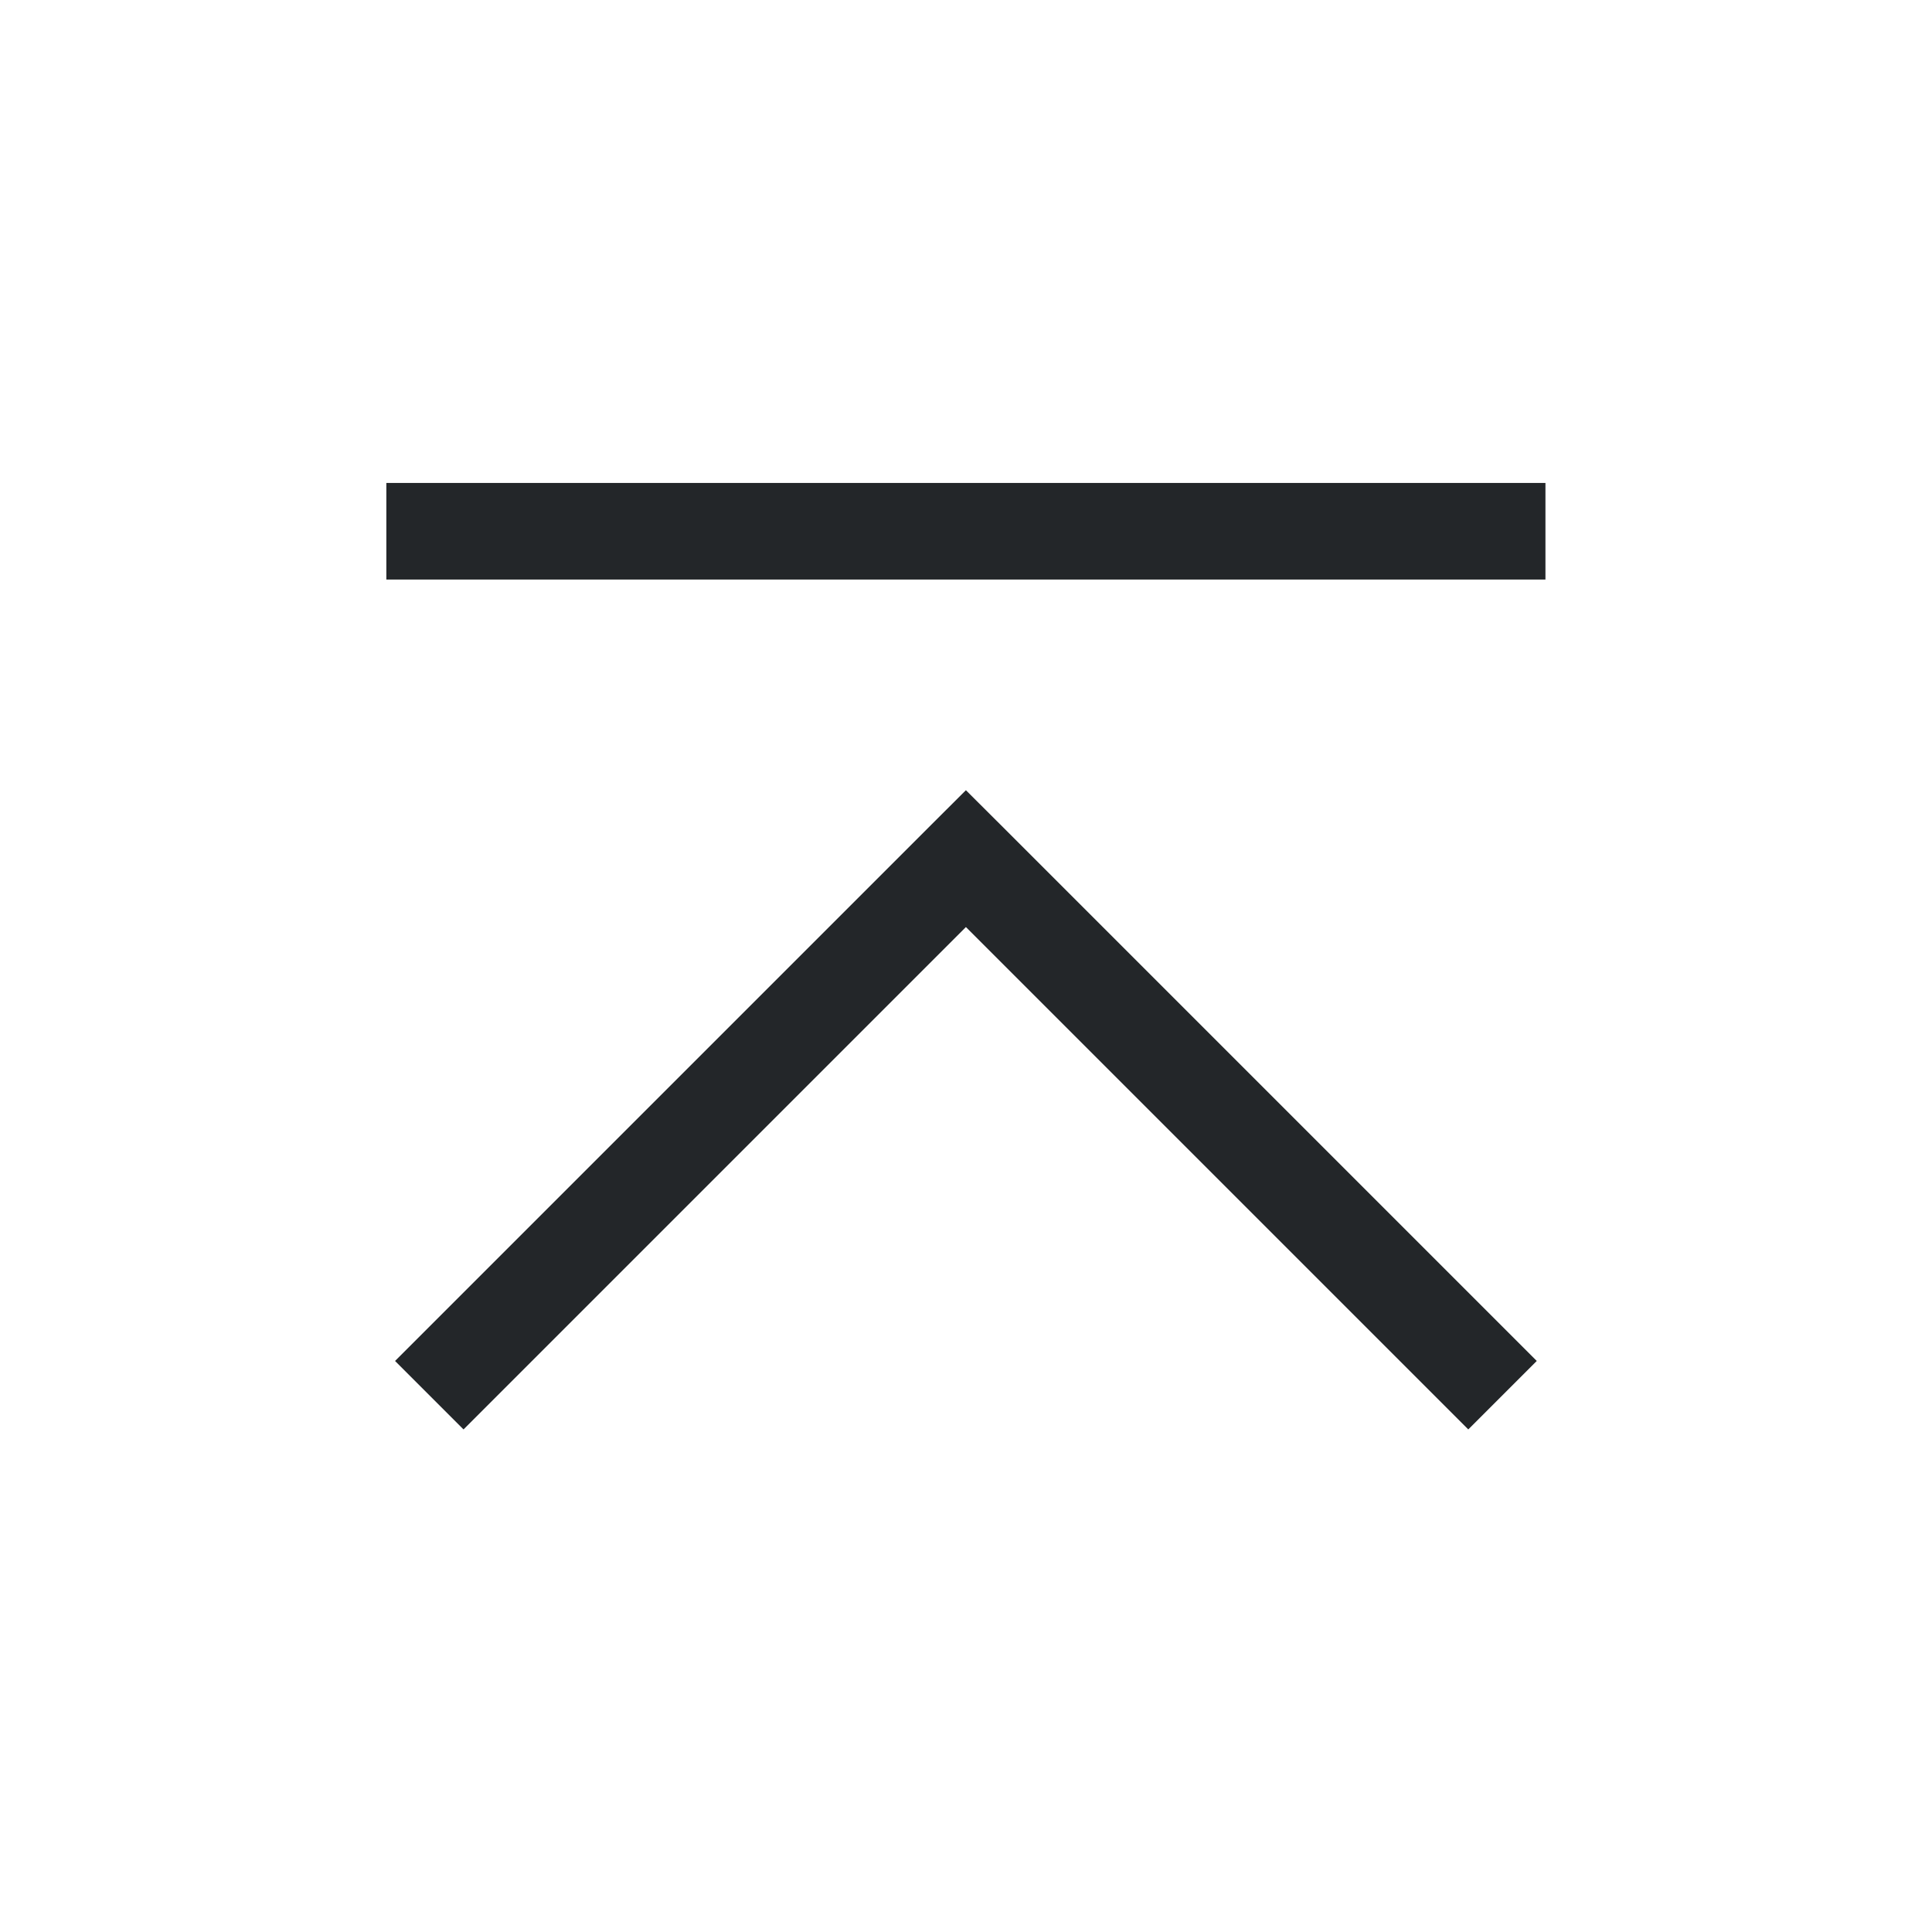 <?xml version='1.0' encoding='UTF-8' standalone='no'?>
<svg version="1.2" xmlns:xlink="http://www.w3.org/1999/xlink" viewBox="0 0 20 20" xmlns="http://www.w3.org/2000/svg" width="5.292mm" height="5.292mm" baseProfile="tiny">
    <style id="current-color-scheme" type="text/css">.ColorScheme-Text {color:#232629;}</style>
    <title>Qt SVG Document</title>
    <desc>Auto-generated by Klassy window decoration</desc>
    <defs/>
    <g stroke-linejoin="bevel" stroke-linecap="square" fill="none" stroke-width="1" stroke="black" fill-rule="evenodd">
        <g font-weight="400" class="ColorScheme-Text" font-size="13.333" fill="currentColor" transform="matrix(1.111,0,0,1.111,0,0)" font-style="normal" stroke="none" font-family="Noto Sans" fill-opacity="1">
            <path vector-effect="none" fill-rule="nonzero" d="M3.6,4.5 L14.4,4.5 L14.4,5.4 L3.6,5.4 L3.6,4.5"/>
            <path vector-effect="none" fill-rule="nonzero" d="M3.681,12.681 L8.681,7.681 L9,7.363 L9.319,7.681 L14.319,12.681 L13.681,13.319 L8.681,8.319 L9,8 L9.319,8.319 L4.319,13.319 L3.681,12.681"/>
        </g>
    </g>
</svg>
